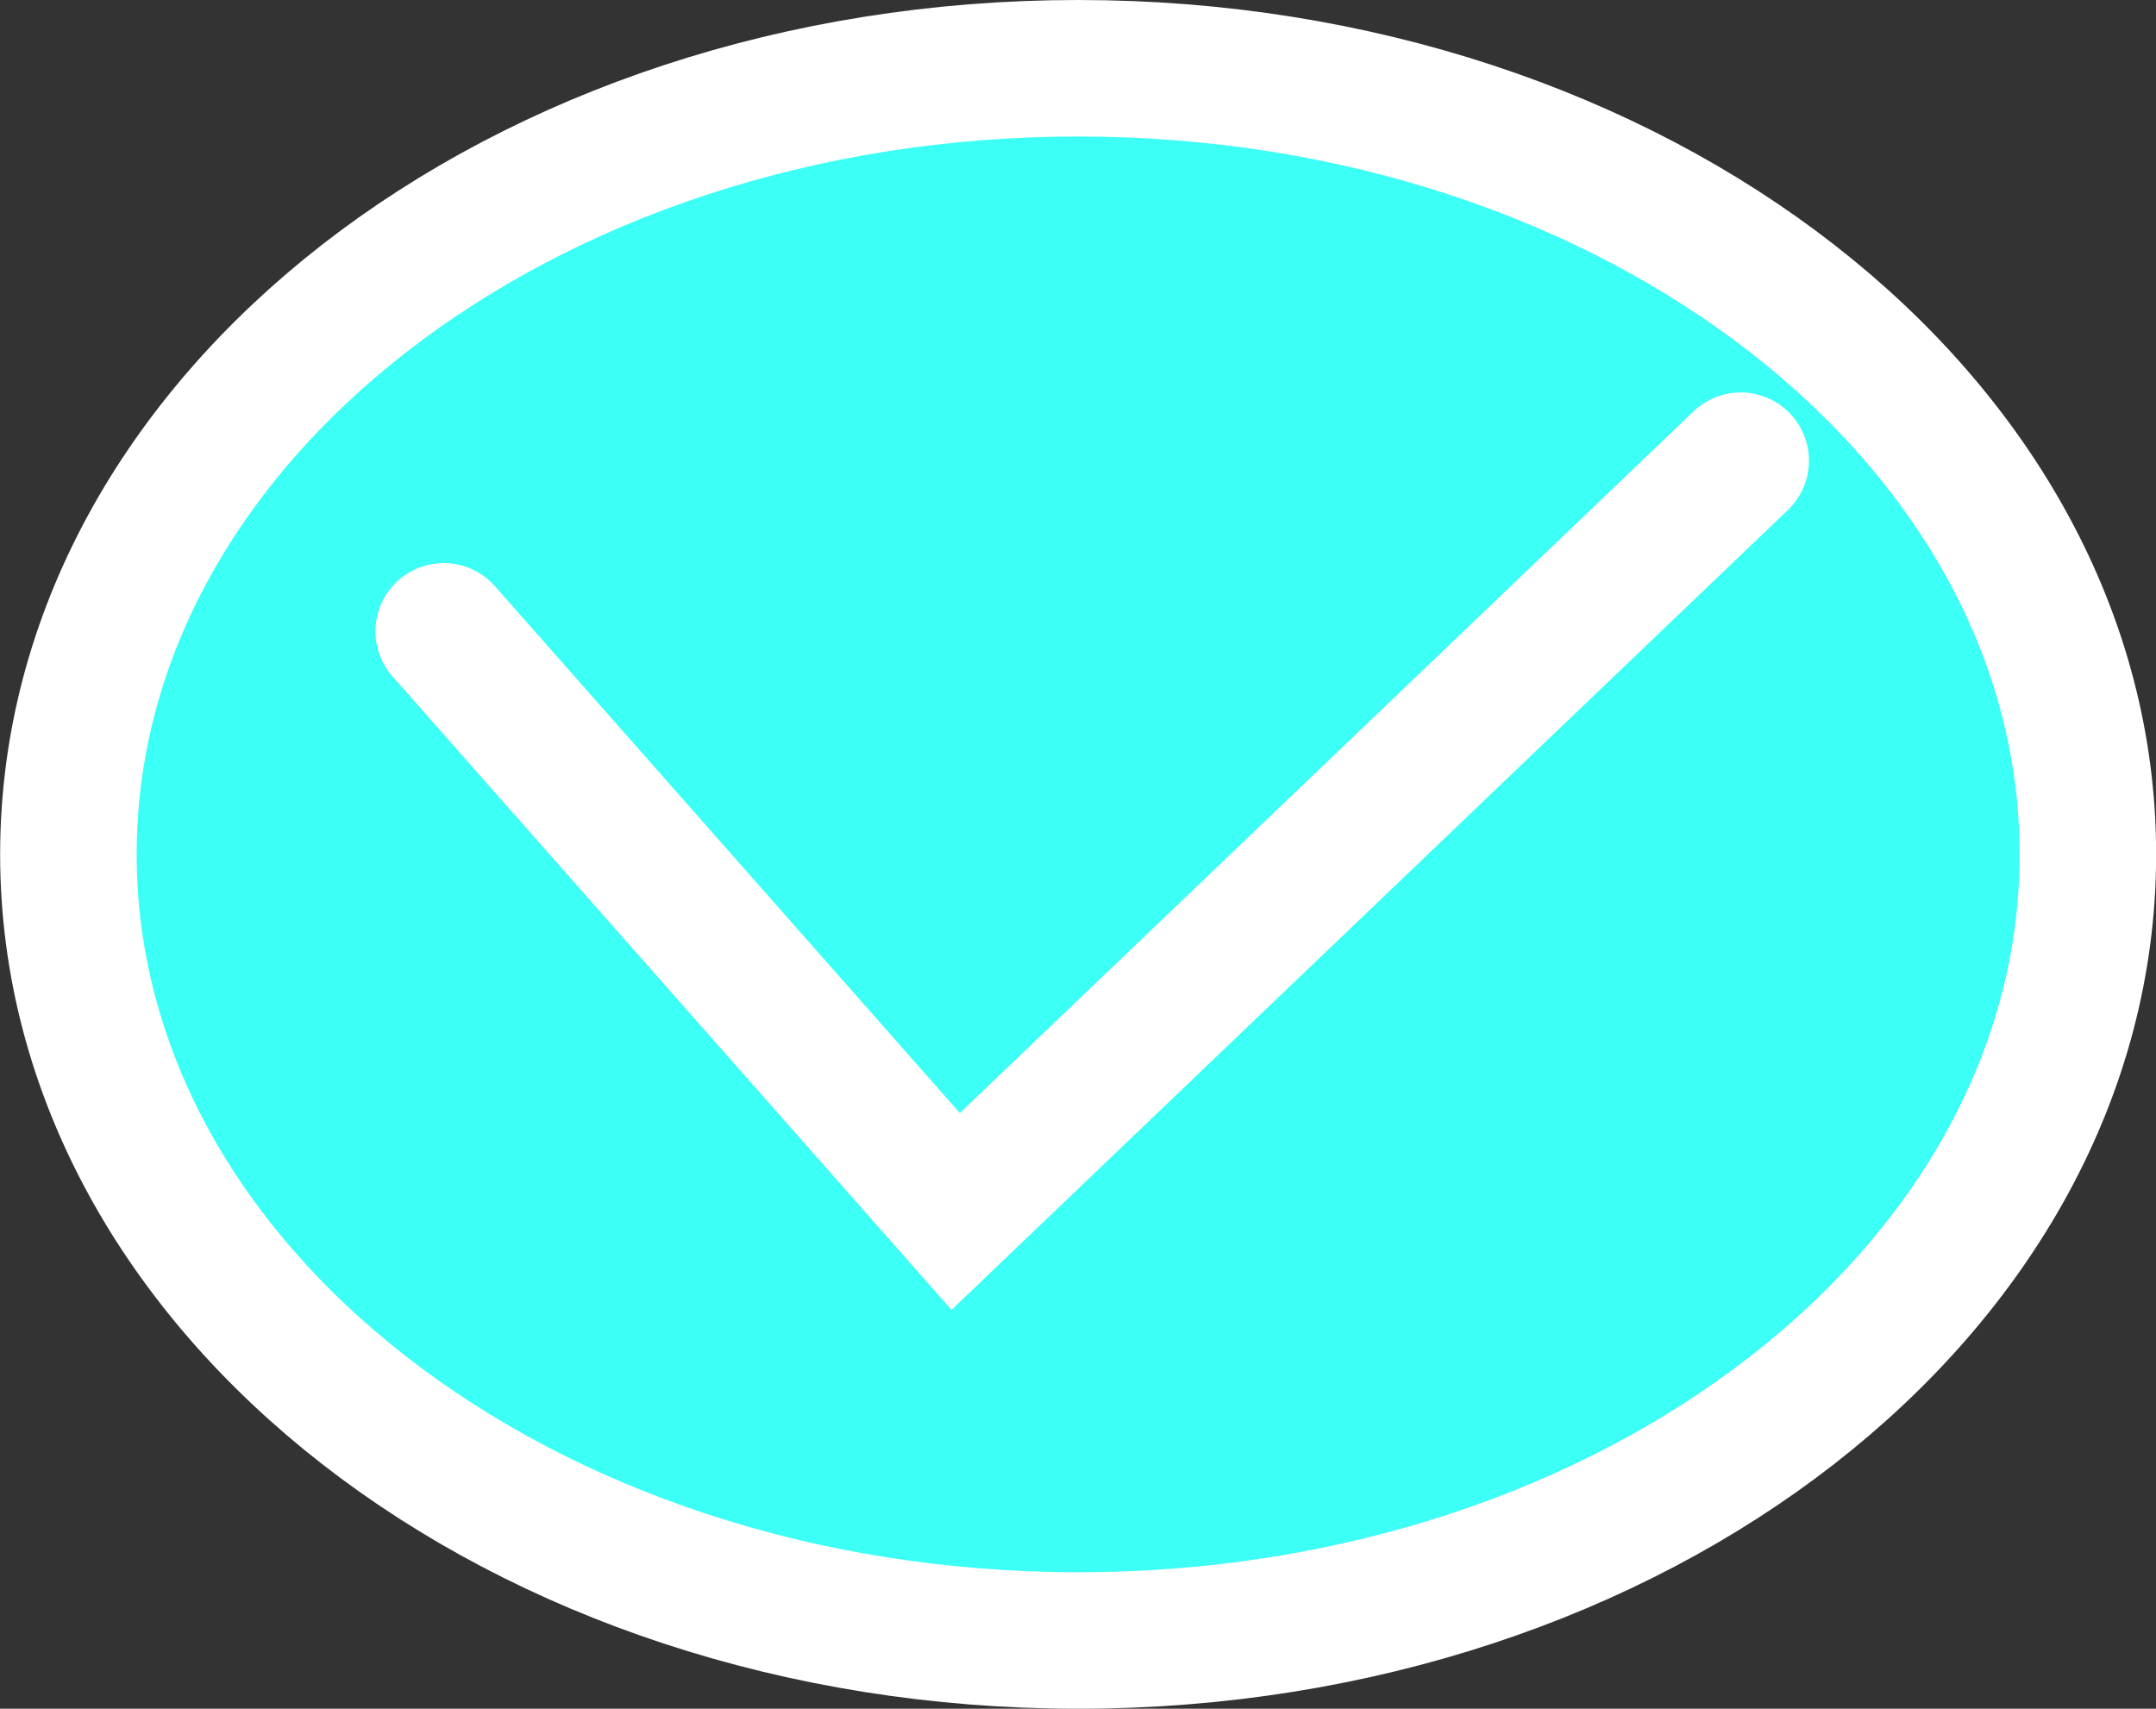<svg version="1.1" xmlns="http://www.w3.org/2000/svg" xmlns:xlink="http://www.w3.org/1999/xlink" width="15.792" height="12.518" viewBox="0,0,15.792,12.518"><rect x="0" y="0" width="15.792" height="12.518" fill="#333333" stroke="none"/><g transform="translate(-104.239,-104.022)"><g data-paper-data="{&quot;isPaintingLayer&quot;:true}" fill-rule="nonzero" stroke="#ffffff" stroke-width="1" stroke-linejoin="miter" stroke-miterlimit="10" stroke-dasharray="" stroke-dashoffset="0" style="mix-blend-mode: normal"><path d="M119.532,110.281c0,3.181 -3.311,5.759 -7.396,5.759c-4.085,0 -7.396,-2.578 -7.396,-5.759c0,-3.181 3.311,-5.759 7.396,-5.759c4.085,0 7.396,2.578 7.396,5.759z" fill="#3cfff6" stroke-linecap="butt"/><path d="M107.489,108.647l3.75,4.25l5.75,-5.5" fill="none" stroke-linecap="round"/></g></g></svg>
